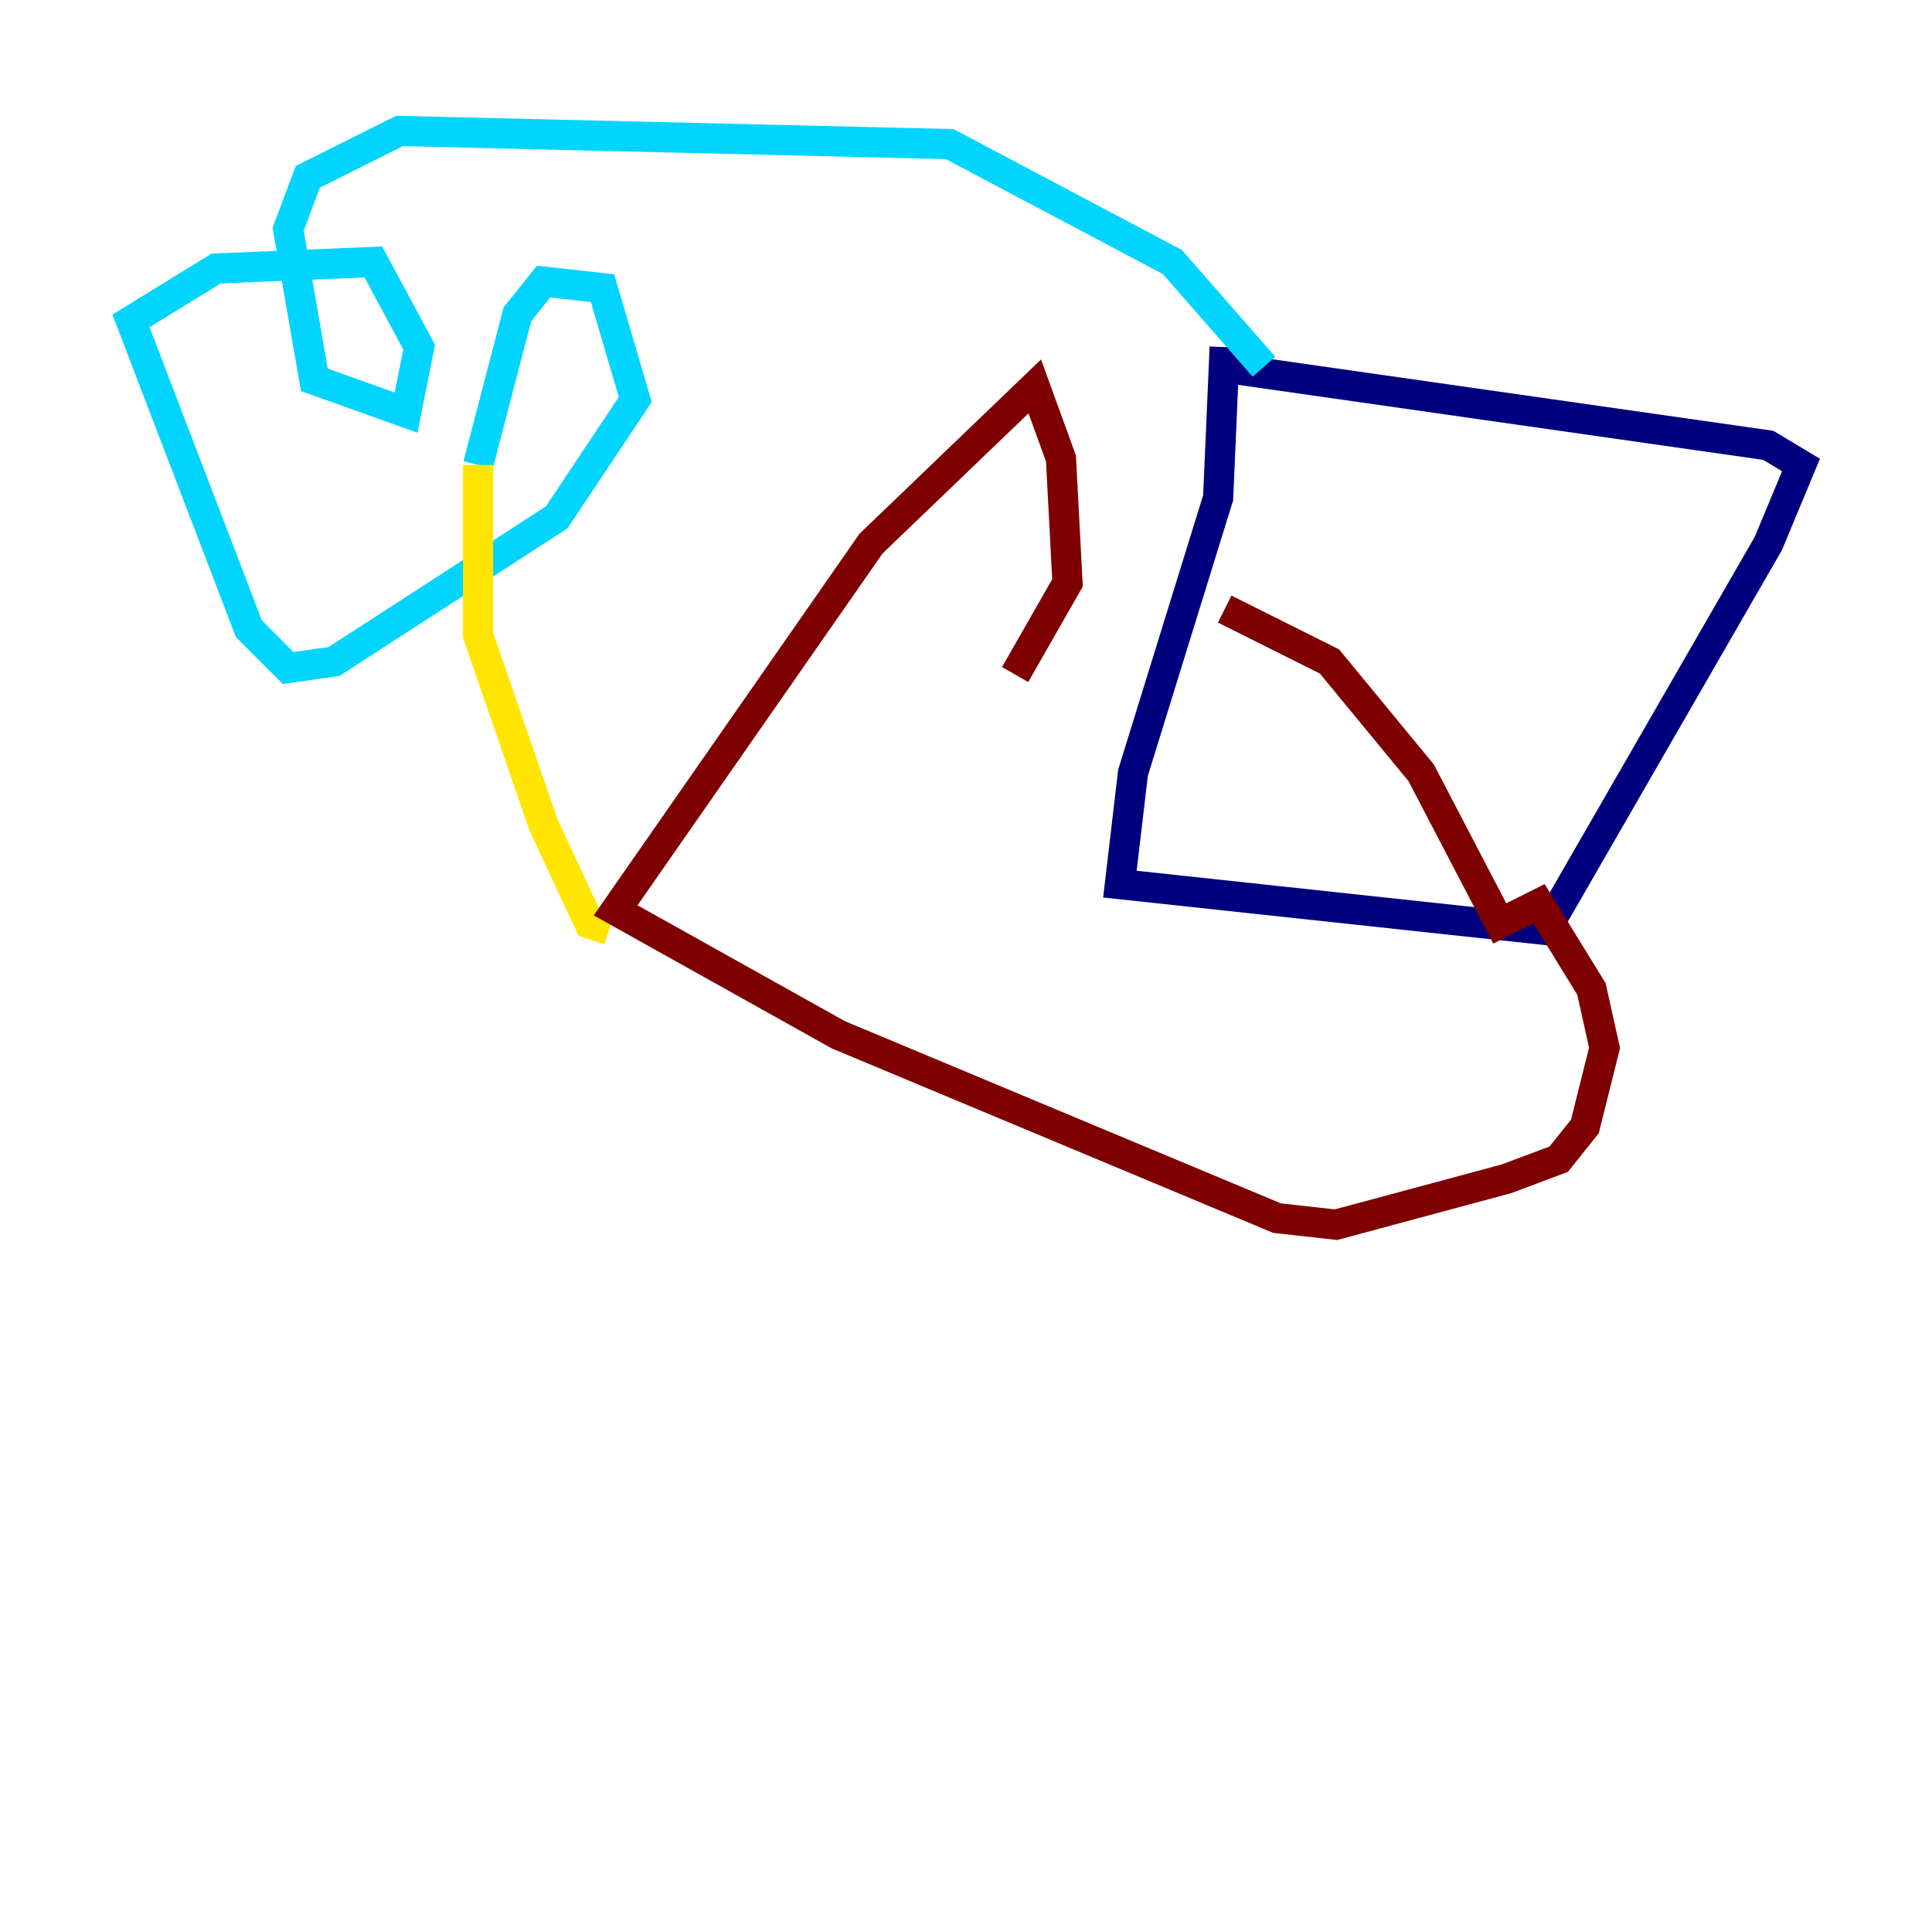 <?xml version="1.0" encoding="utf-8" ?>
<svg baseProfile="tiny" height="128" version="1.2" viewBox="0,0,128,128" width="128" xmlns="http://www.w3.org/2000/svg" xmlns:ev="http://www.w3.org/2001/xml-events" xmlns:xlink="http://www.w3.org/1999/xlink"><defs /><polyline fill="none" points="81.139,22.997 80.705,32.976 75.064,51.2 74.197,58.576 102.4,61.614 117.153,36.014 119.322,30.807 117.153,29.505 80.705,24.298" stroke="#00007f" stroke-width="2" /><polyline fill="none" points="83.742,24.298 77.668,17.356 62.915,9.546 26.468,8.678 20.393,11.715 19.091,15.186 20.827,25.166 26.902,27.336 27.77,22.997 24.732,17.356 14.319,17.79 8.678,21.261 16.488,41.654 19.091,44.258 22.129,43.824 36.881,34.278 42.088,26.468 39.919,19.091 36.014,18.658 34.278,20.827 31.675,30.807" stroke="#00d4ff" stroke-width="2" /><polyline fill="none" points="31.675,30.807 31.675,42.088 36.014,54.671 39.051,61.18 40.352,61.614" stroke="#ffe500" stroke-width="2" /><polyline fill="none" points="67.254,44.691 70.725,38.617 70.291,30.373 68.556,25.6 57.709,36.014 40.786,60.312 55.539,68.556 84.61,80.705 88.515,81.139 99.797,78.102 103.268,76.8 105.003,74.63 106.305,69.424 105.437,65.519 101.966,59.878 99.363,61.18 94.156,51.2 88.081,43.824 81.139,40.352" stroke="#7f0000" stroke-width="2" /></svg>